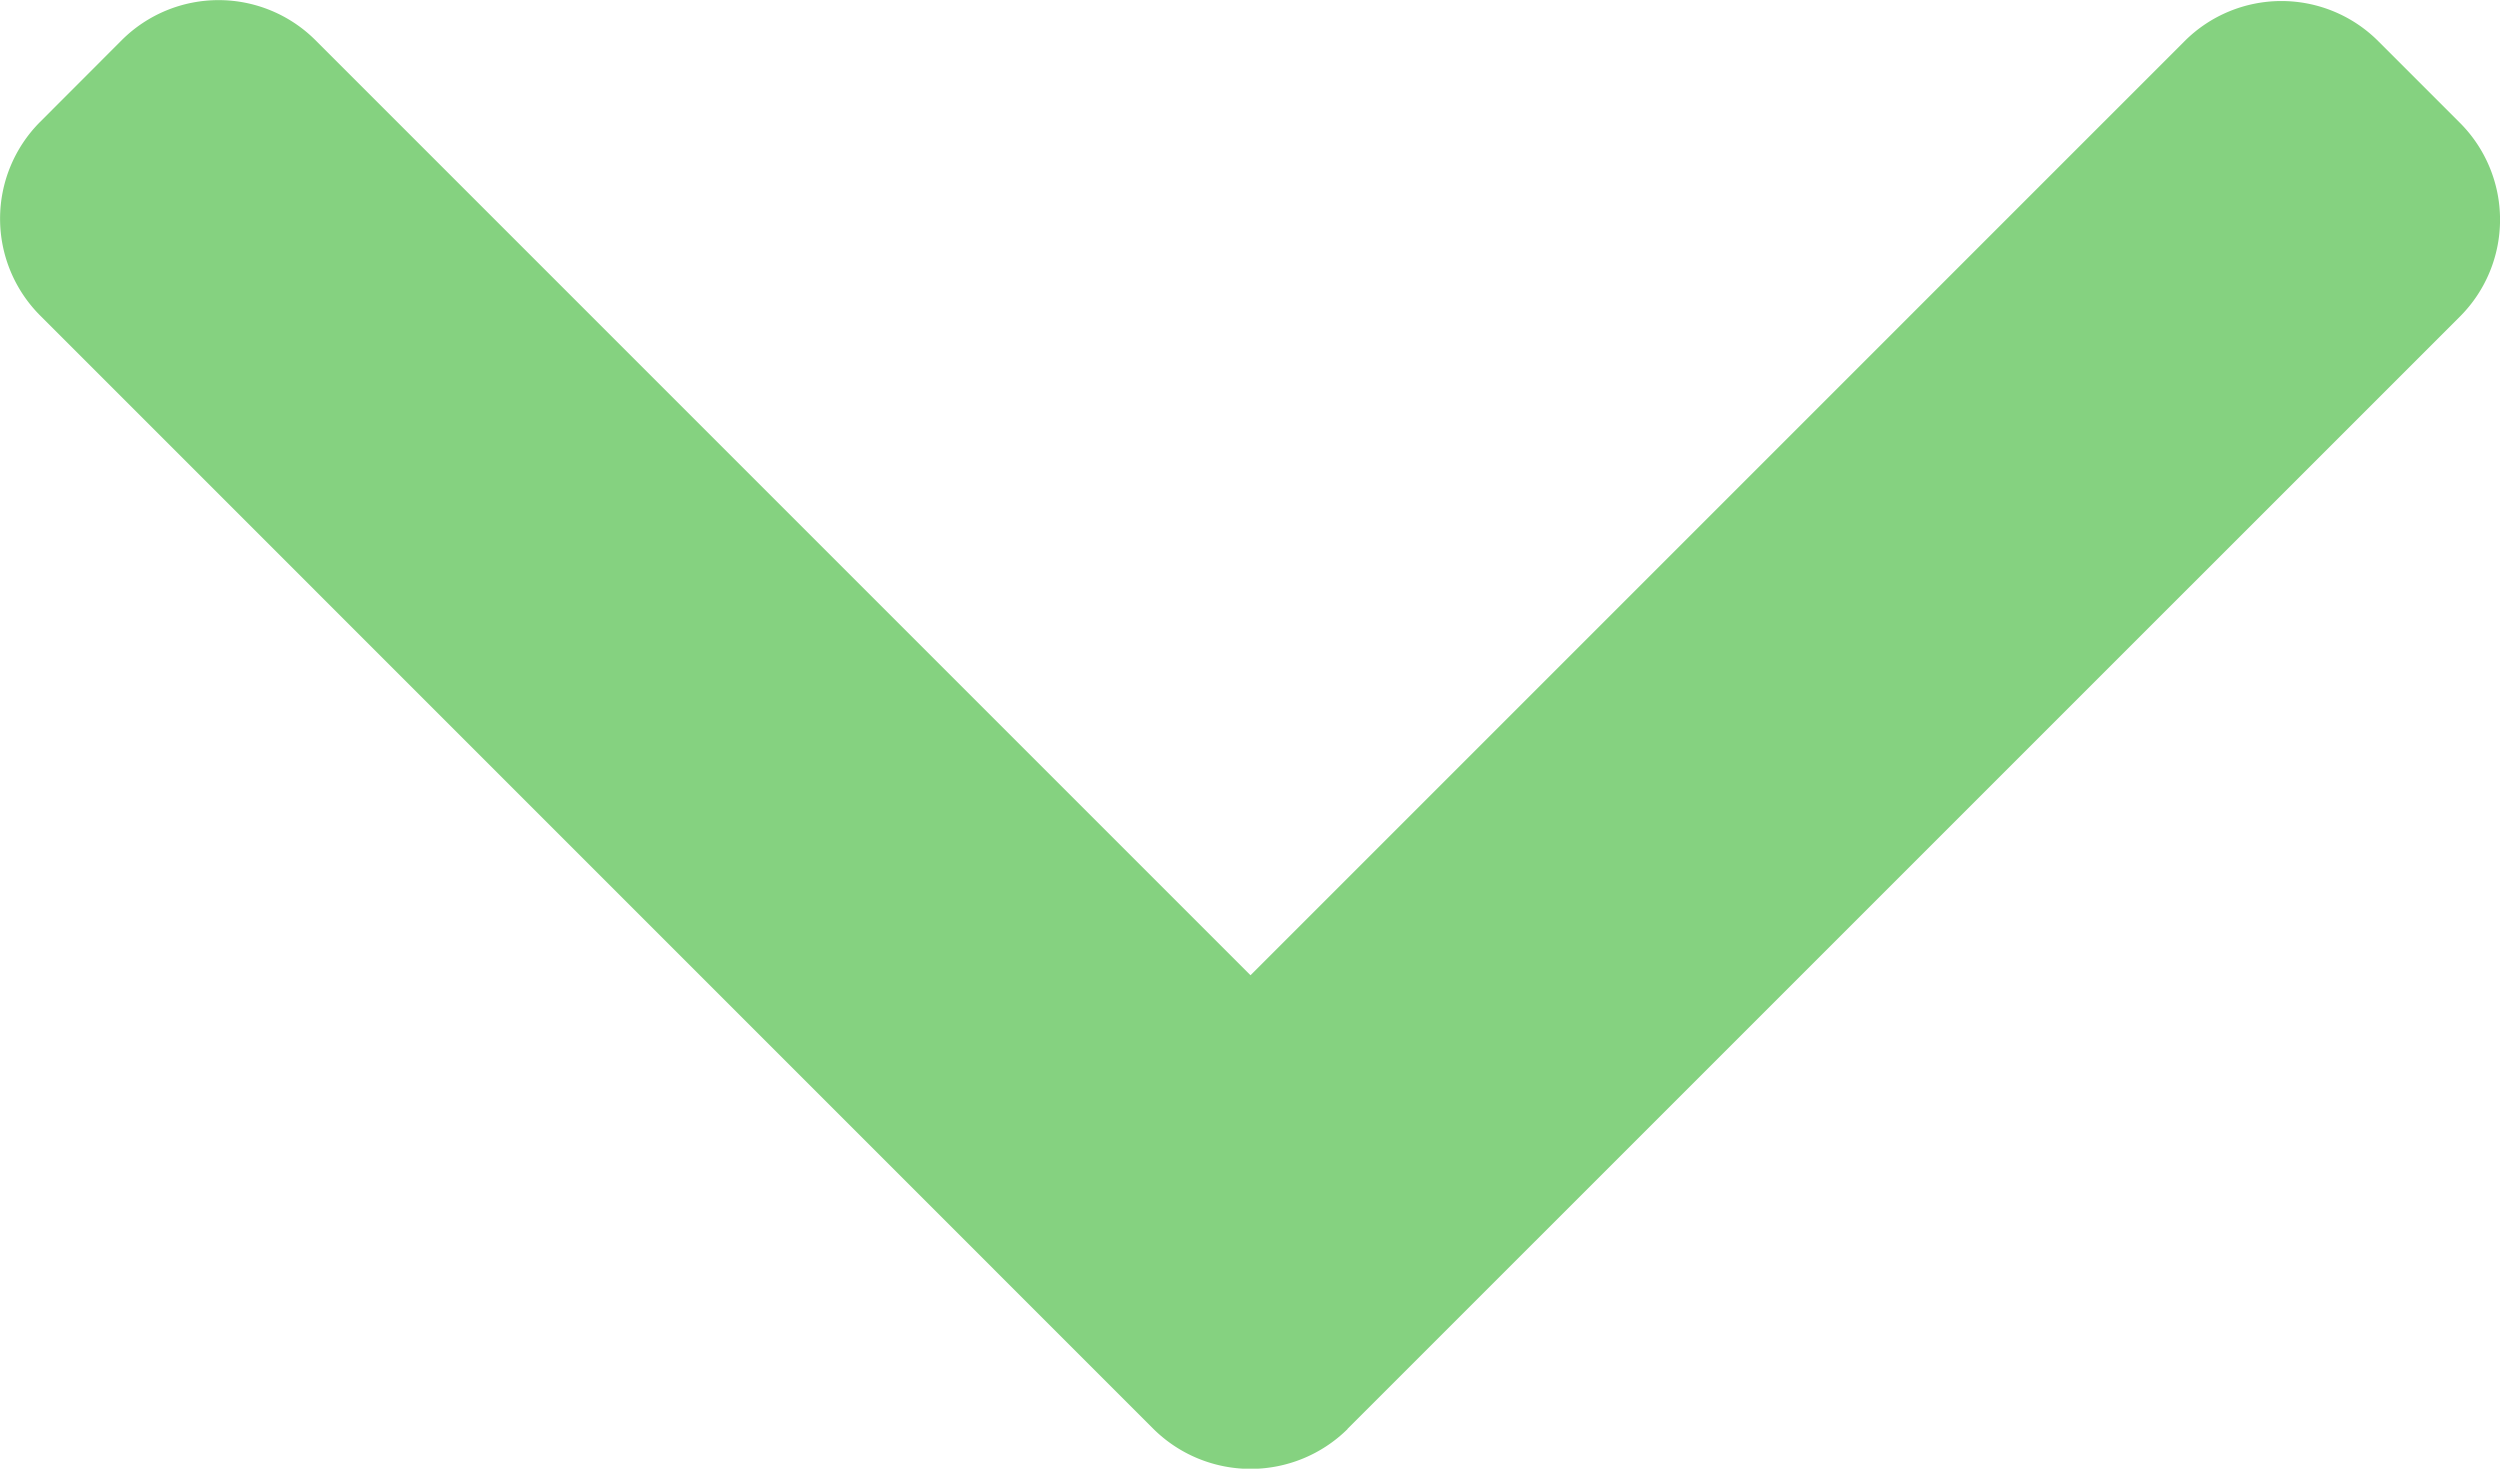 <svg xmlns="http://www.w3.org/2000/svg" width="22.297" height="13.099" viewBox="0 0 22.297 13.099">
    <path id="Path_49533" data-name="Path 49533" d="M114.222,10.279,104.3.356a1.222,1.222,0,0,0-1.725,0l-.731.731a1.221,1.221,0,0,0,0,1.725l8.332,8.332-8.341,8.341a1.223,1.223,0,0,0,0,1.725l.731.73a1.222,1.222,0,0,0,1.725,0l9.932-9.931a1.231,1.231,0,0,0,0-1.731Z" transform="translate(22.297 -101.478) rotate(90)" fill="#85d280"/>
  </svg>
  